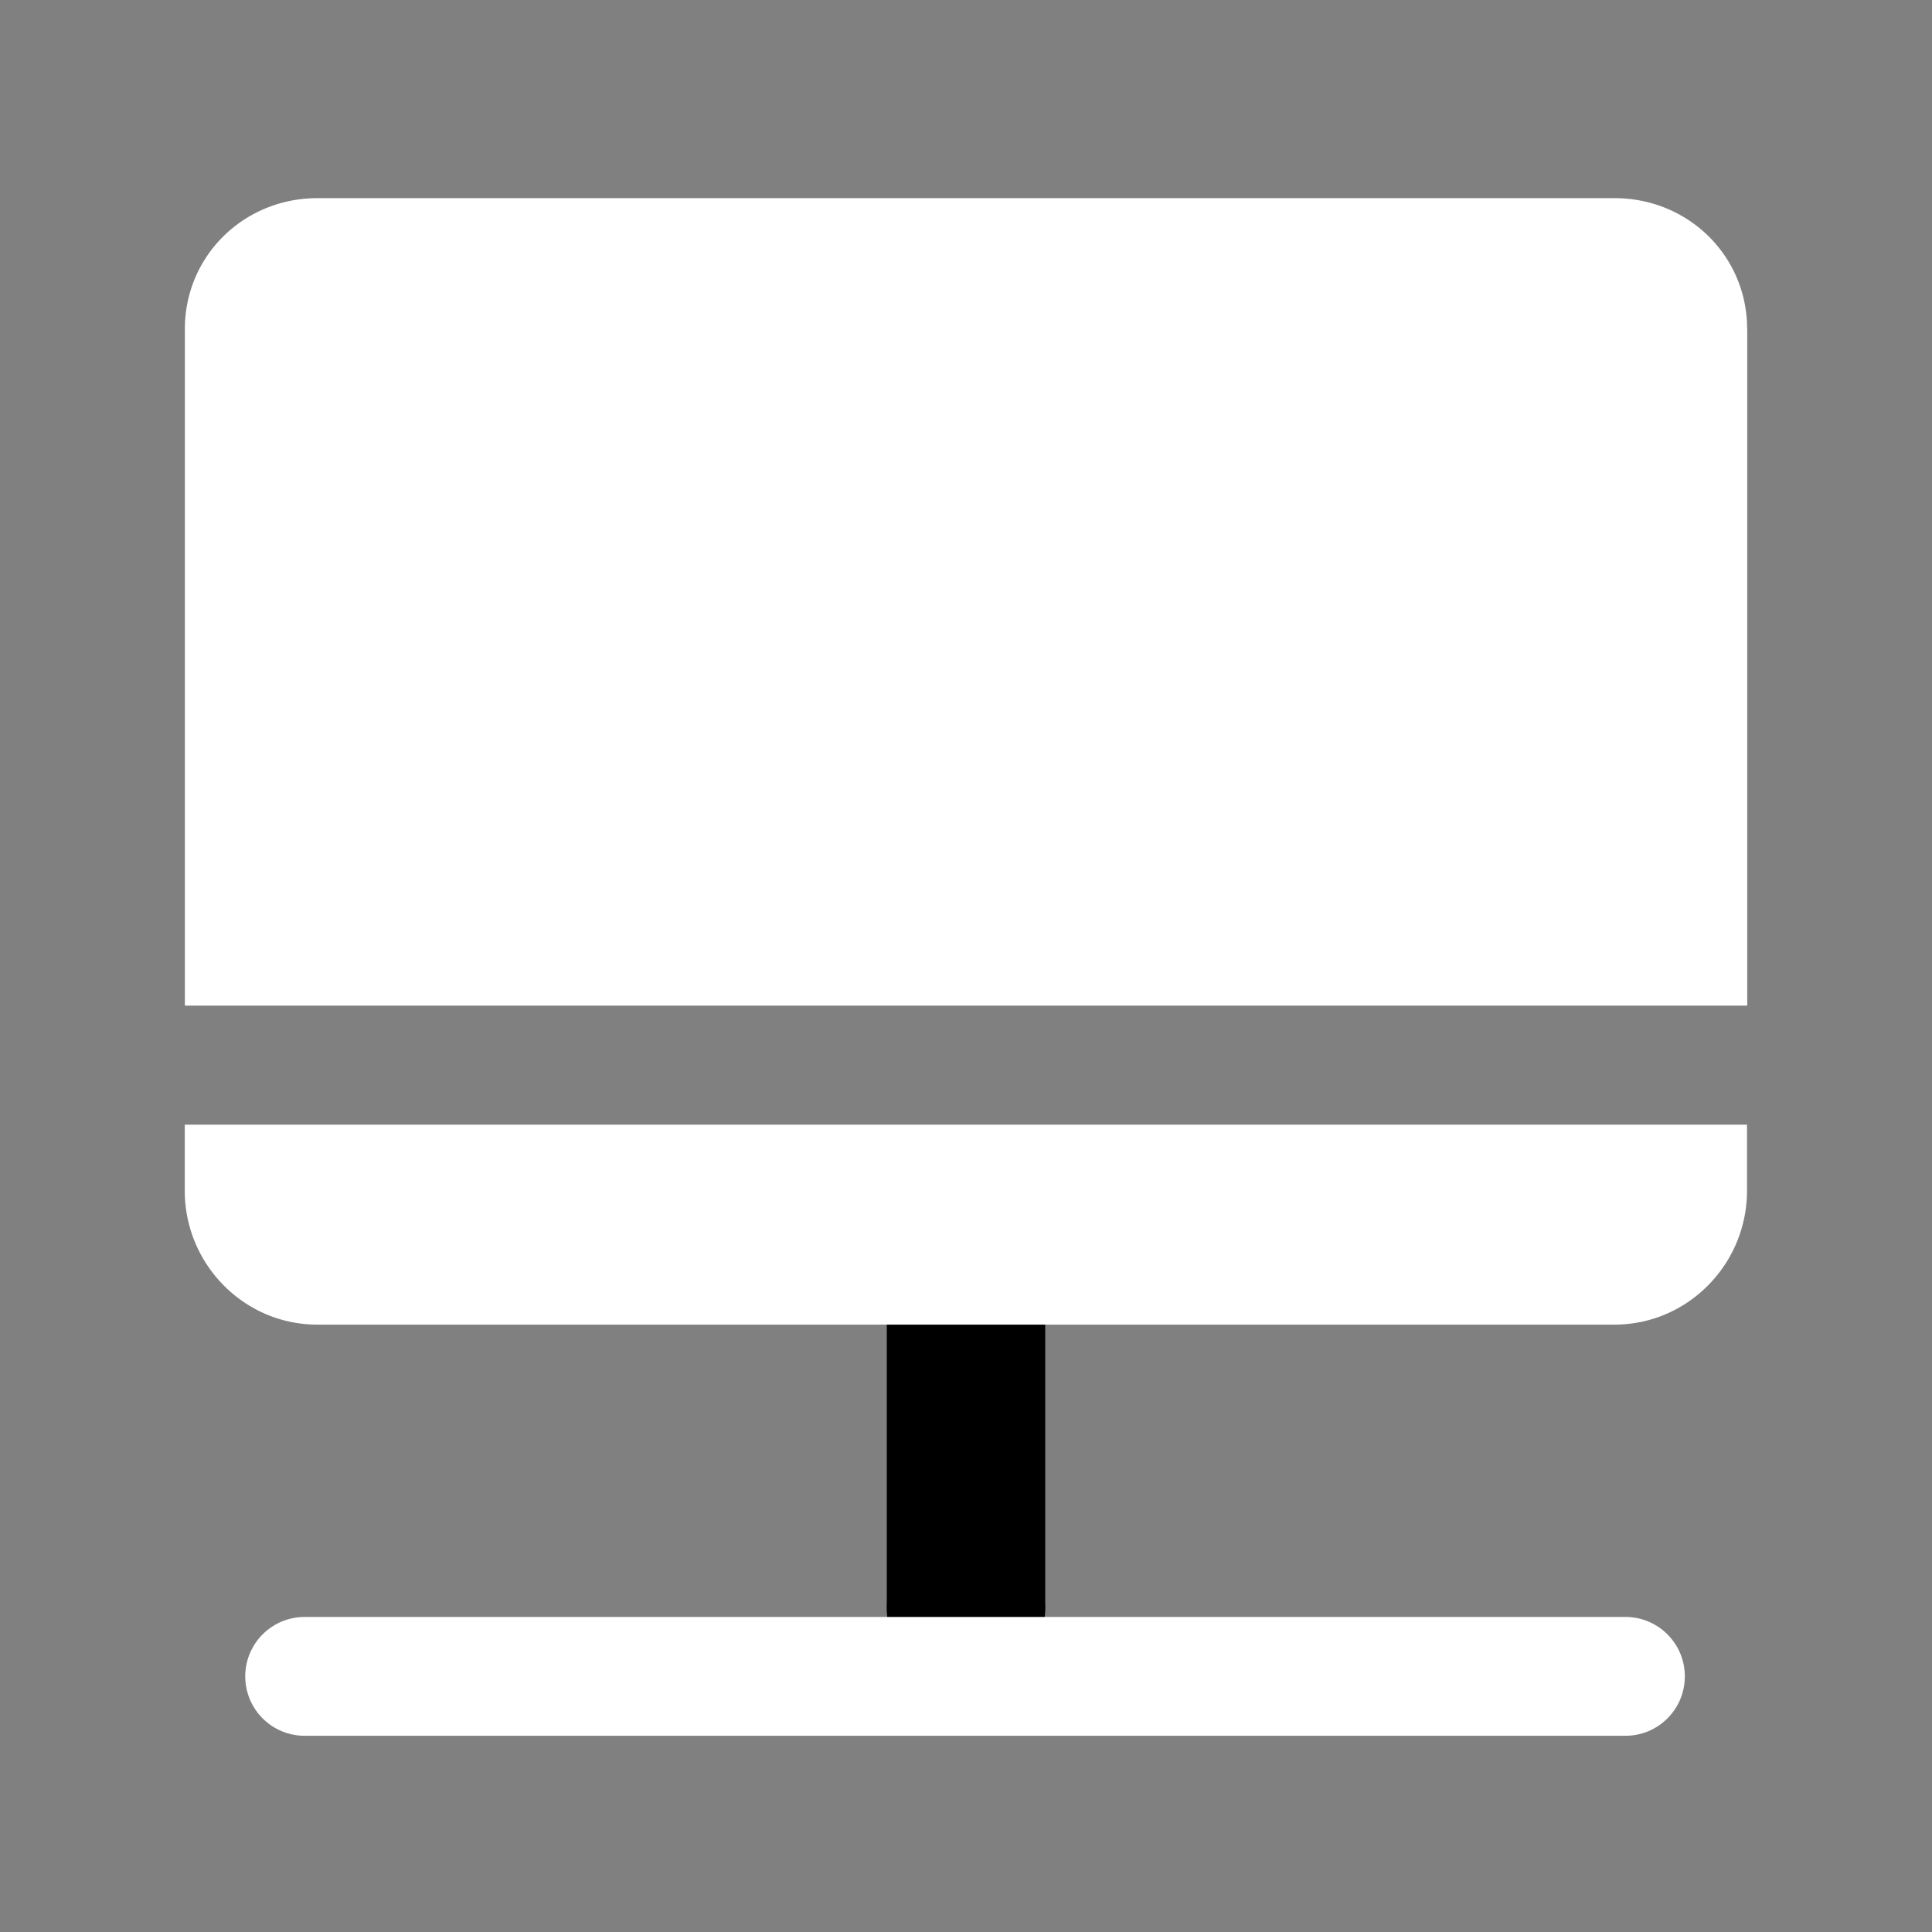 <svg xmlns="http://www.w3.org/2000/svg" fill="none" viewBox="0 0 16 16">
  <rect x="0" y="0" width="16" height="16" fill="#808080" stroke="none"/>
  <defs>
    <clipPath id="a">
      <rect width="16" height="16" rx="0"/>
    </clipPath>
  </defs>
  <g clip-path="url(#a)">
    <path d="M8.656 13.273a.657.657 0 1 1-1.312 0v-2.92c0-.365.29-.66.656-.66v-.111c.365 0 .656.406.656.771v2.92Z" fill="currentColor"/>
    <path d="M13.953 13.883c0 .272-.22.492-.492.492H2.523a.492.492 0 0 1 0-.984h10.938c.272 0 .492.22.492.492Zm.516-11.158c0-.608-.49-1.084-1.098-1.084H2.629c-.608 0-1.098.476-1.098 1.084v5.603H14.47V2.725ZM1.53 9.86c0 .609.49 1.11 1.098 1.11h10.742c.608 0 1.098-.501 1.098-1.11v-.546H1.53v.546Z" fill="#FFF"/>
  </g>
</svg>